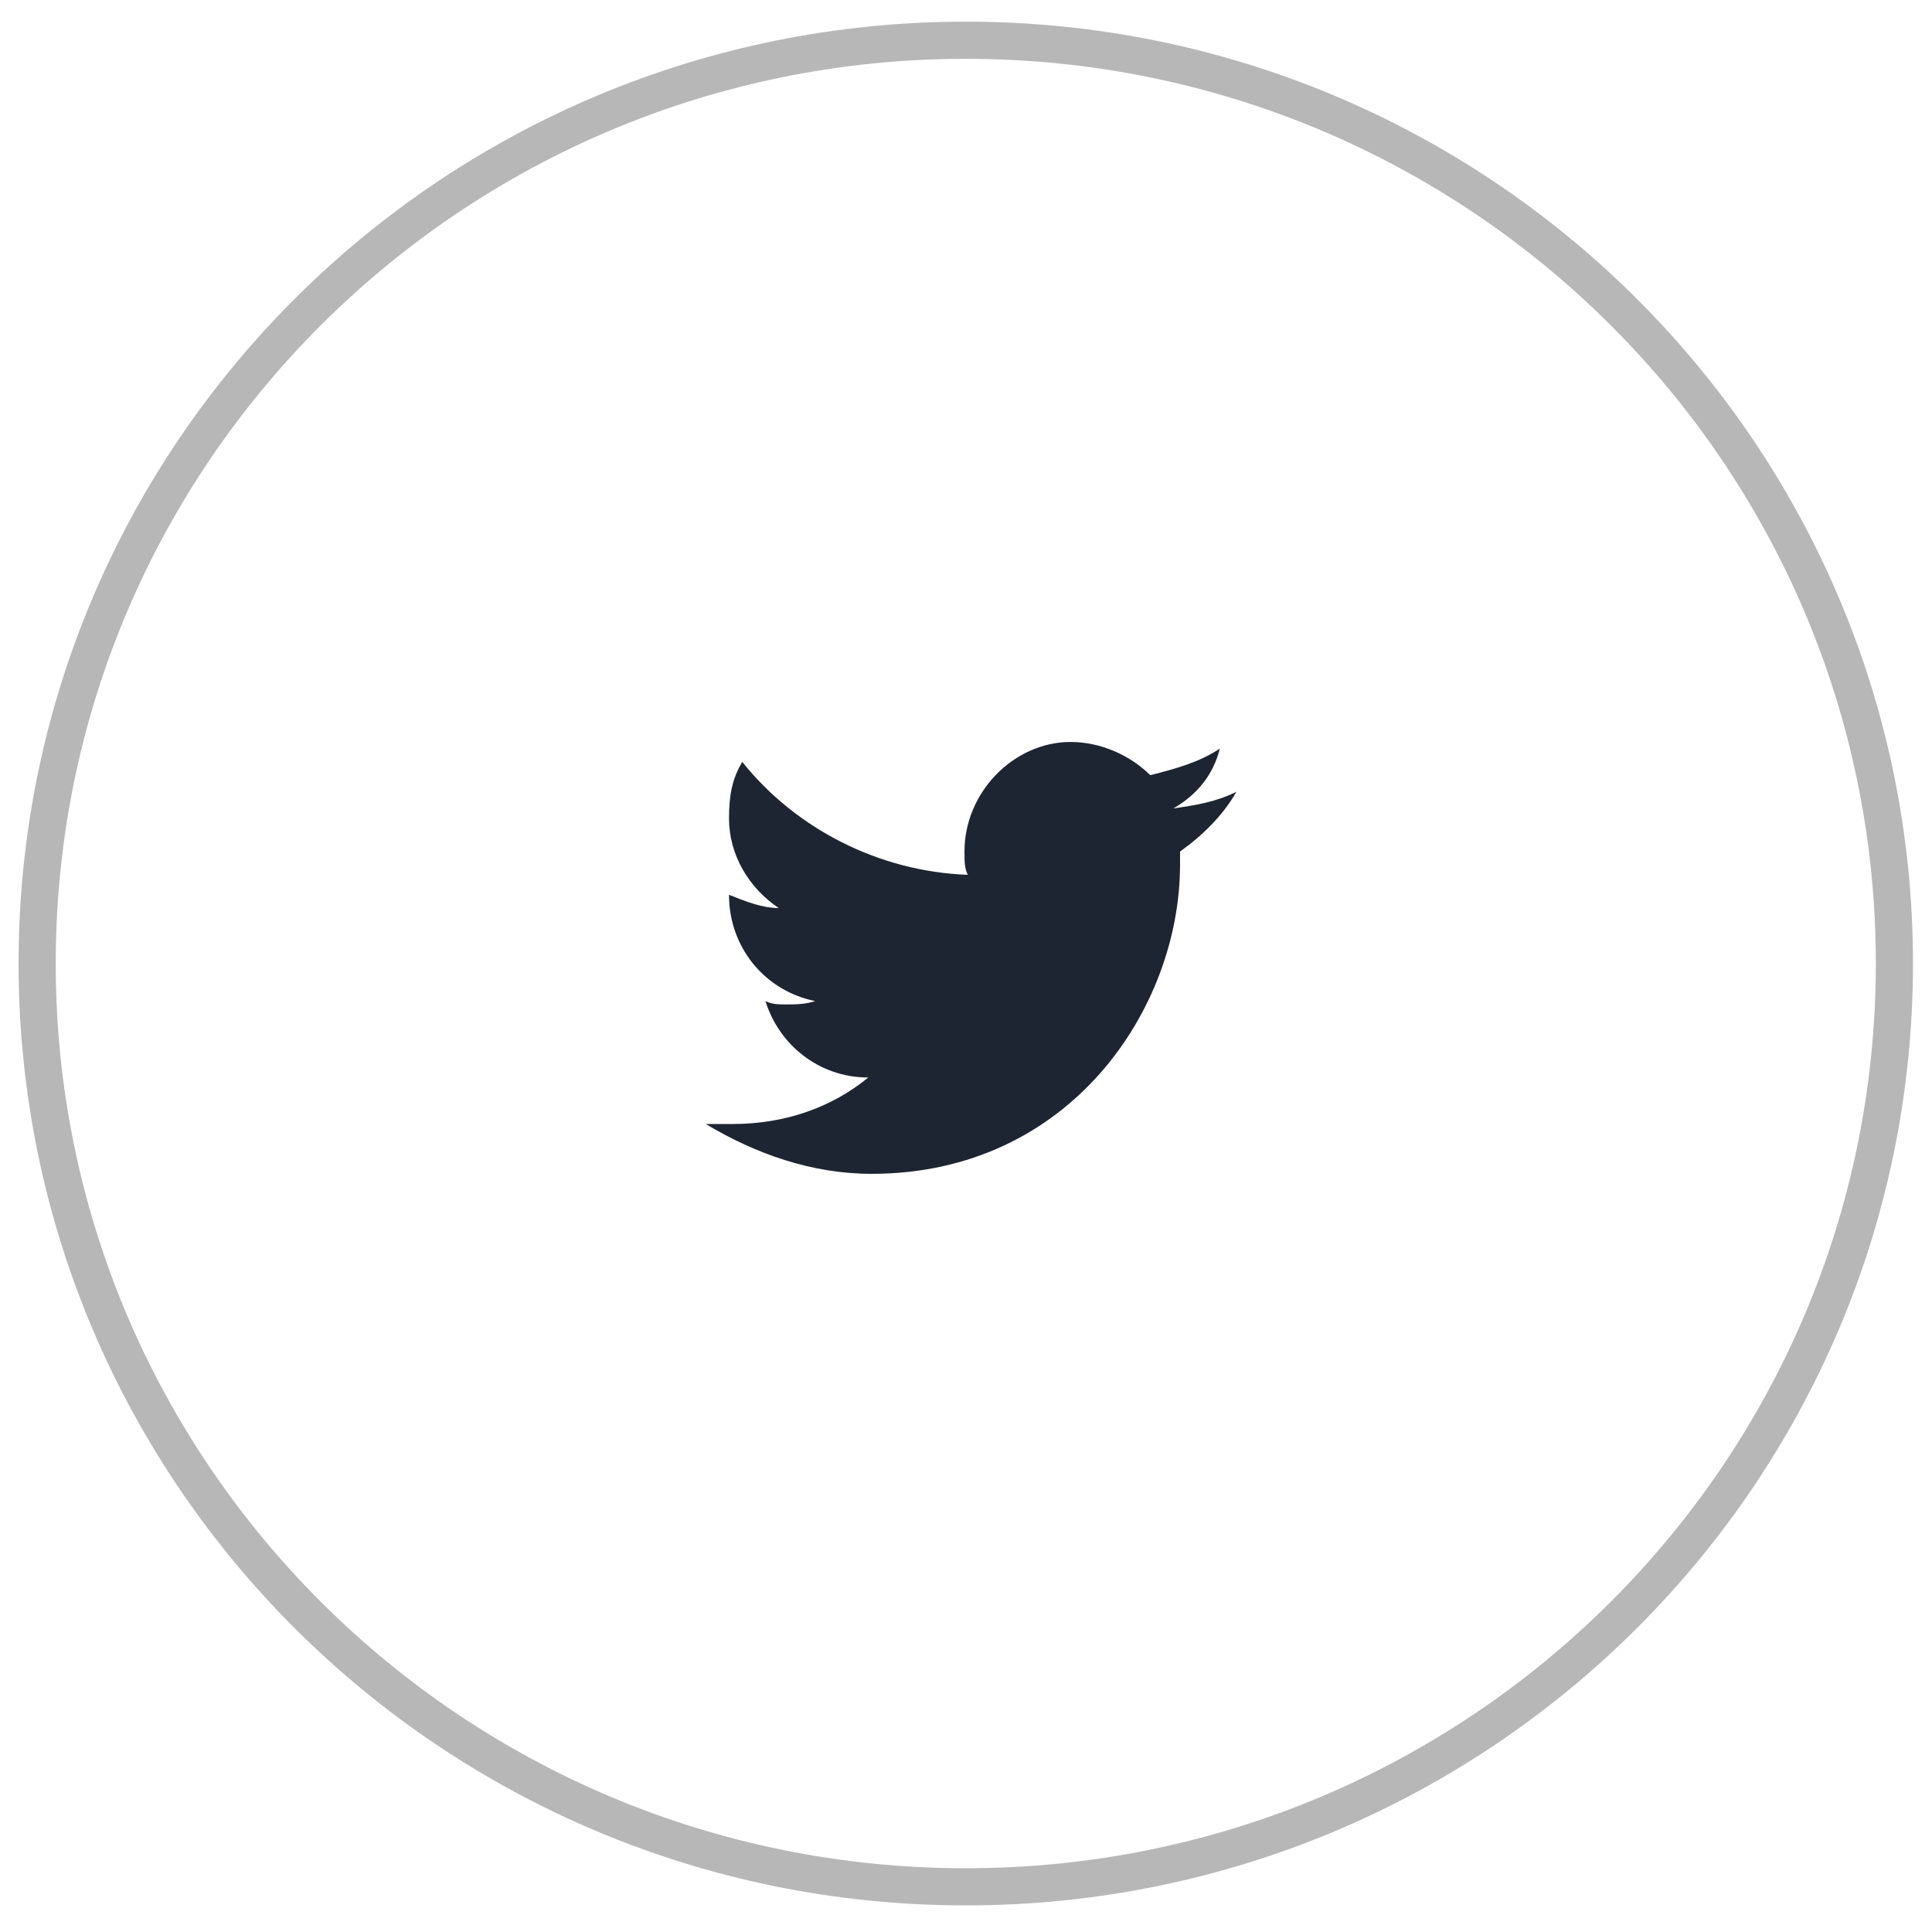 <svg width="52" height="52" viewBox="0 0 52 52" fill="none" xmlns="http://www.w3.org/2000/svg">
<path d="M25.994 50.784C39.798 50.784 50.988 39.658 50.988 25.933C50.988 12.209 39.798 1.083 25.994 1.083C12.19 1.083 1 12.209 1 25.933C1 39.658 12.19 50.784 25.994 50.784Z" stroke="#B7B7B7"/>
<path d="M33.279 21.311C32.743 21.579 32.207 21.669 31.582 21.758C32.207 21.4 32.654 20.864 32.832 20.148C32.297 20.506 31.672 20.685 30.958 20.864C30.422 20.327 29.619 19.97 28.815 19.97C27.298 19.97 25.959 21.311 25.959 22.92C25.959 23.189 25.959 23.367 26.048 23.546C23.638 23.457 21.406 22.294 19.978 20.506C19.71 20.953 19.621 21.4 19.621 22.026C19.621 23.01 20.157 23.904 20.96 24.44C20.514 24.44 20.067 24.262 19.621 24.083C19.621 25.514 20.603 26.676 21.942 26.944C21.674 27.034 21.406 27.034 21.138 27.034C20.96 27.034 20.781 27.034 20.603 26.944C20.96 28.107 22.031 29.001 23.37 29.001C22.388 29.805 21.138 30.253 19.71 30.253C19.442 30.253 19.264 30.253 18.996 30.253C20.335 31.057 21.853 31.594 23.459 31.594C28.815 31.594 31.761 27.123 31.761 23.278C31.761 23.189 31.761 23.01 31.761 22.92C32.386 22.473 32.921 21.937 33.279 21.311Z" fill="#1E2532"/>
</svg>
